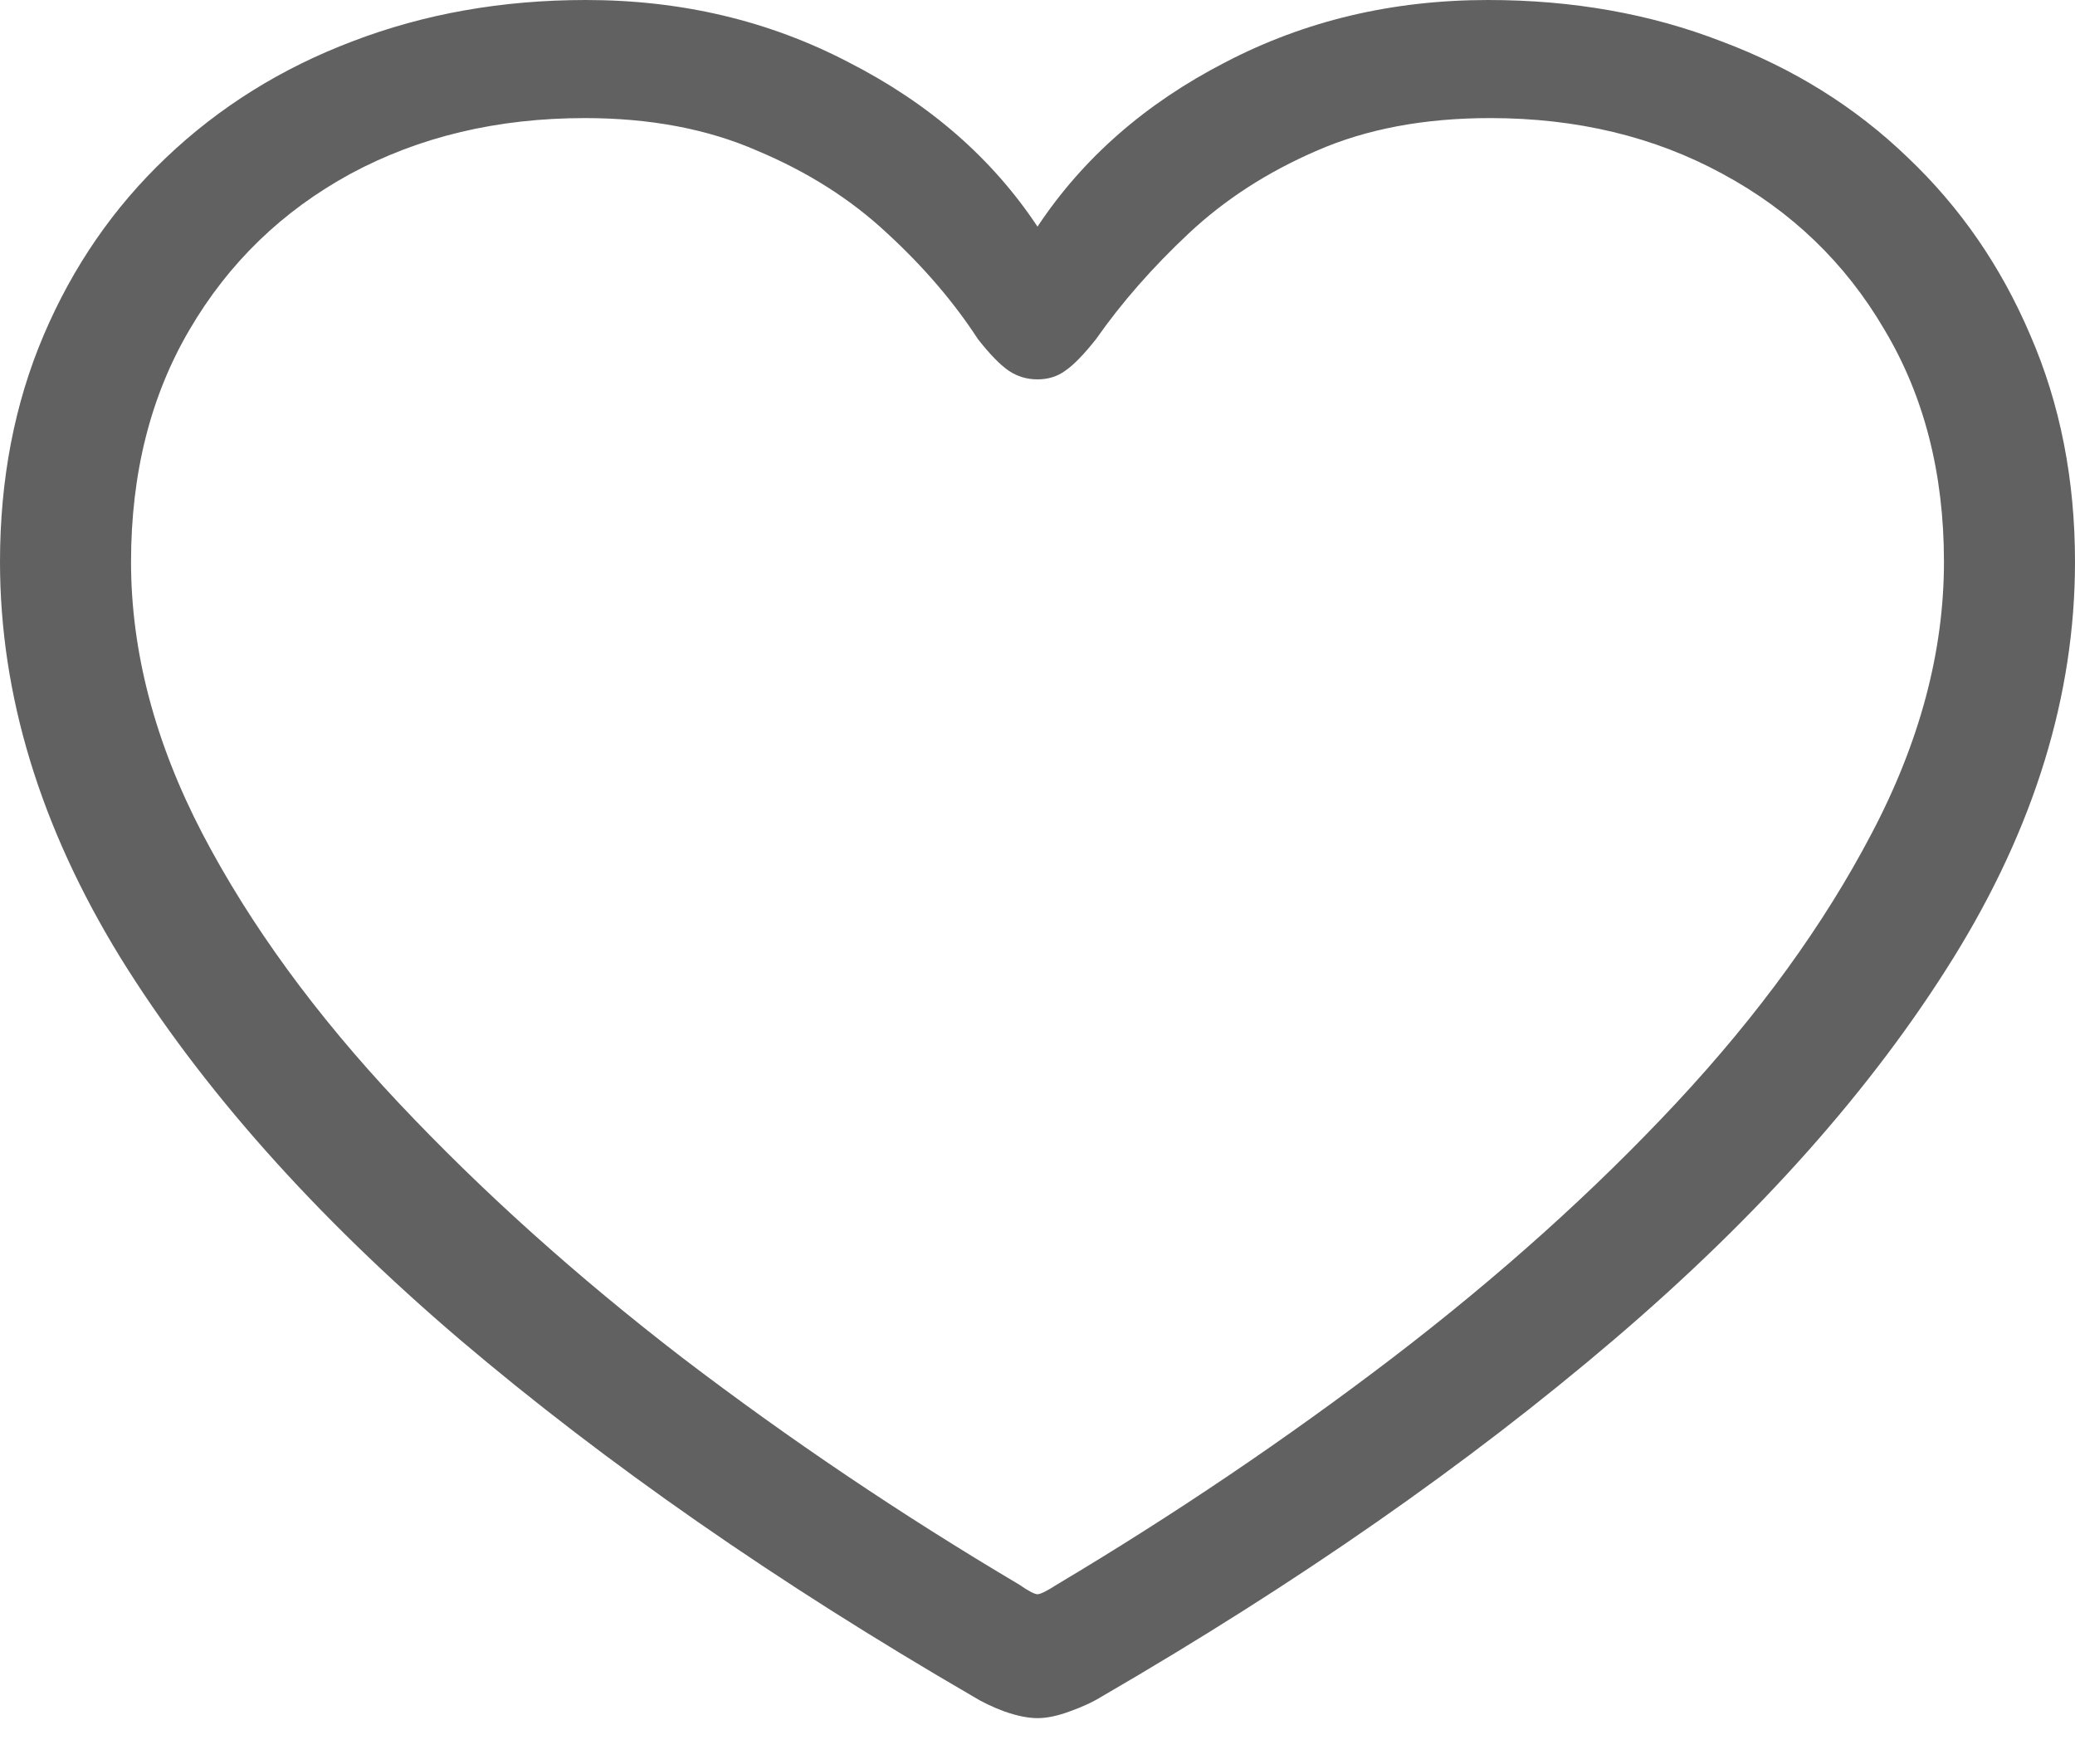 <svg width="20" height="17" viewBox="0 0 20 17" fill="none" xmlns="http://www.w3.org/2000/svg">
<path d="M0 5.415C0 4.619 0.14 3.89 0.421 3.23C0.702 2.57 1.095 1.999 1.602 1.518C2.115 1.03 2.714 0.657 3.398 0.398C4.09 0.133 4.839 0 5.647 0C6.571 0 7.416 0.201 8.183 0.602C8.956 0.997 9.562 1.524 10 2.184C10.438 1.524 11.04 0.997 11.807 0.602C12.574 0.201 13.419 0 14.343 0C15.157 0 15.907 0.133 16.591 0.398C17.283 0.657 17.882 1.03 18.388 1.518C18.895 1.999 19.288 2.57 19.569 3.23C19.856 3.89 20 4.619 20 5.415C20 6.698 19.61 7.969 18.83 9.228C18.049 10.487 16.958 11.715 15.554 12.912C14.151 14.109 12.509 15.253 10.626 16.346C10.537 16.401 10.431 16.451 10.308 16.494C10.192 16.537 10.089 16.558 10 16.558C9.911 16.558 9.805 16.537 9.682 16.494C9.565 16.451 9.463 16.401 9.374 16.346C7.491 15.253 5.845 14.109 4.435 12.912C3.032 11.715 1.94 10.487 1.16 9.228C0.387 7.969 0 6.698 0 5.415ZM1.263 5.415C1.263 6.278 1.492 7.152 1.951 8.034C2.409 8.91 3.039 9.774 3.84 10.626C4.641 11.477 5.554 12.298 6.581 13.088C7.608 13.871 8.689 14.599 9.825 15.272C9.914 15.334 9.973 15.364 10 15.364C10.027 15.364 10.089 15.334 10.185 15.272C11.314 14.599 12.392 13.871 13.419 13.088C14.452 12.298 15.366 11.477 16.16 10.626C16.954 9.774 17.58 8.91 18.039 8.034C18.504 7.152 18.737 6.278 18.737 5.415C18.737 4.563 18.546 3.816 18.162 3.175C17.786 2.533 17.266 2.033 16.602 1.675C15.945 1.317 15.198 1.138 14.364 1.138C13.727 1.138 13.169 1.243 12.69 1.453C12.218 1.657 11.807 1.922 11.458 2.249C11.109 2.576 10.811 2.916 10.565 3.267C10.448 3.415 10.349 3.517 10.267 3.573C10.192 3.628 10.103 3.656 10 3.656C9.897 3.656 9.805 3.628 9.723 3.573C9.641 3.517 9.541 3.415 9.425 3.267C9.192 2.909 8.901 2.57 8.552 2.249C8.203 1.922 7.786 1.657 7.3 1.453C6.821 1.243 6.266 1.138 5.637 1.138C4.795 1.138 4.042 1.317 3.378 1.675C2.721 2.033 2.204 2.533 1.828 3.175C1.451 3.816 1.263 4.563 1.263 5.415Z" fill="#616161"/>
</svg>
